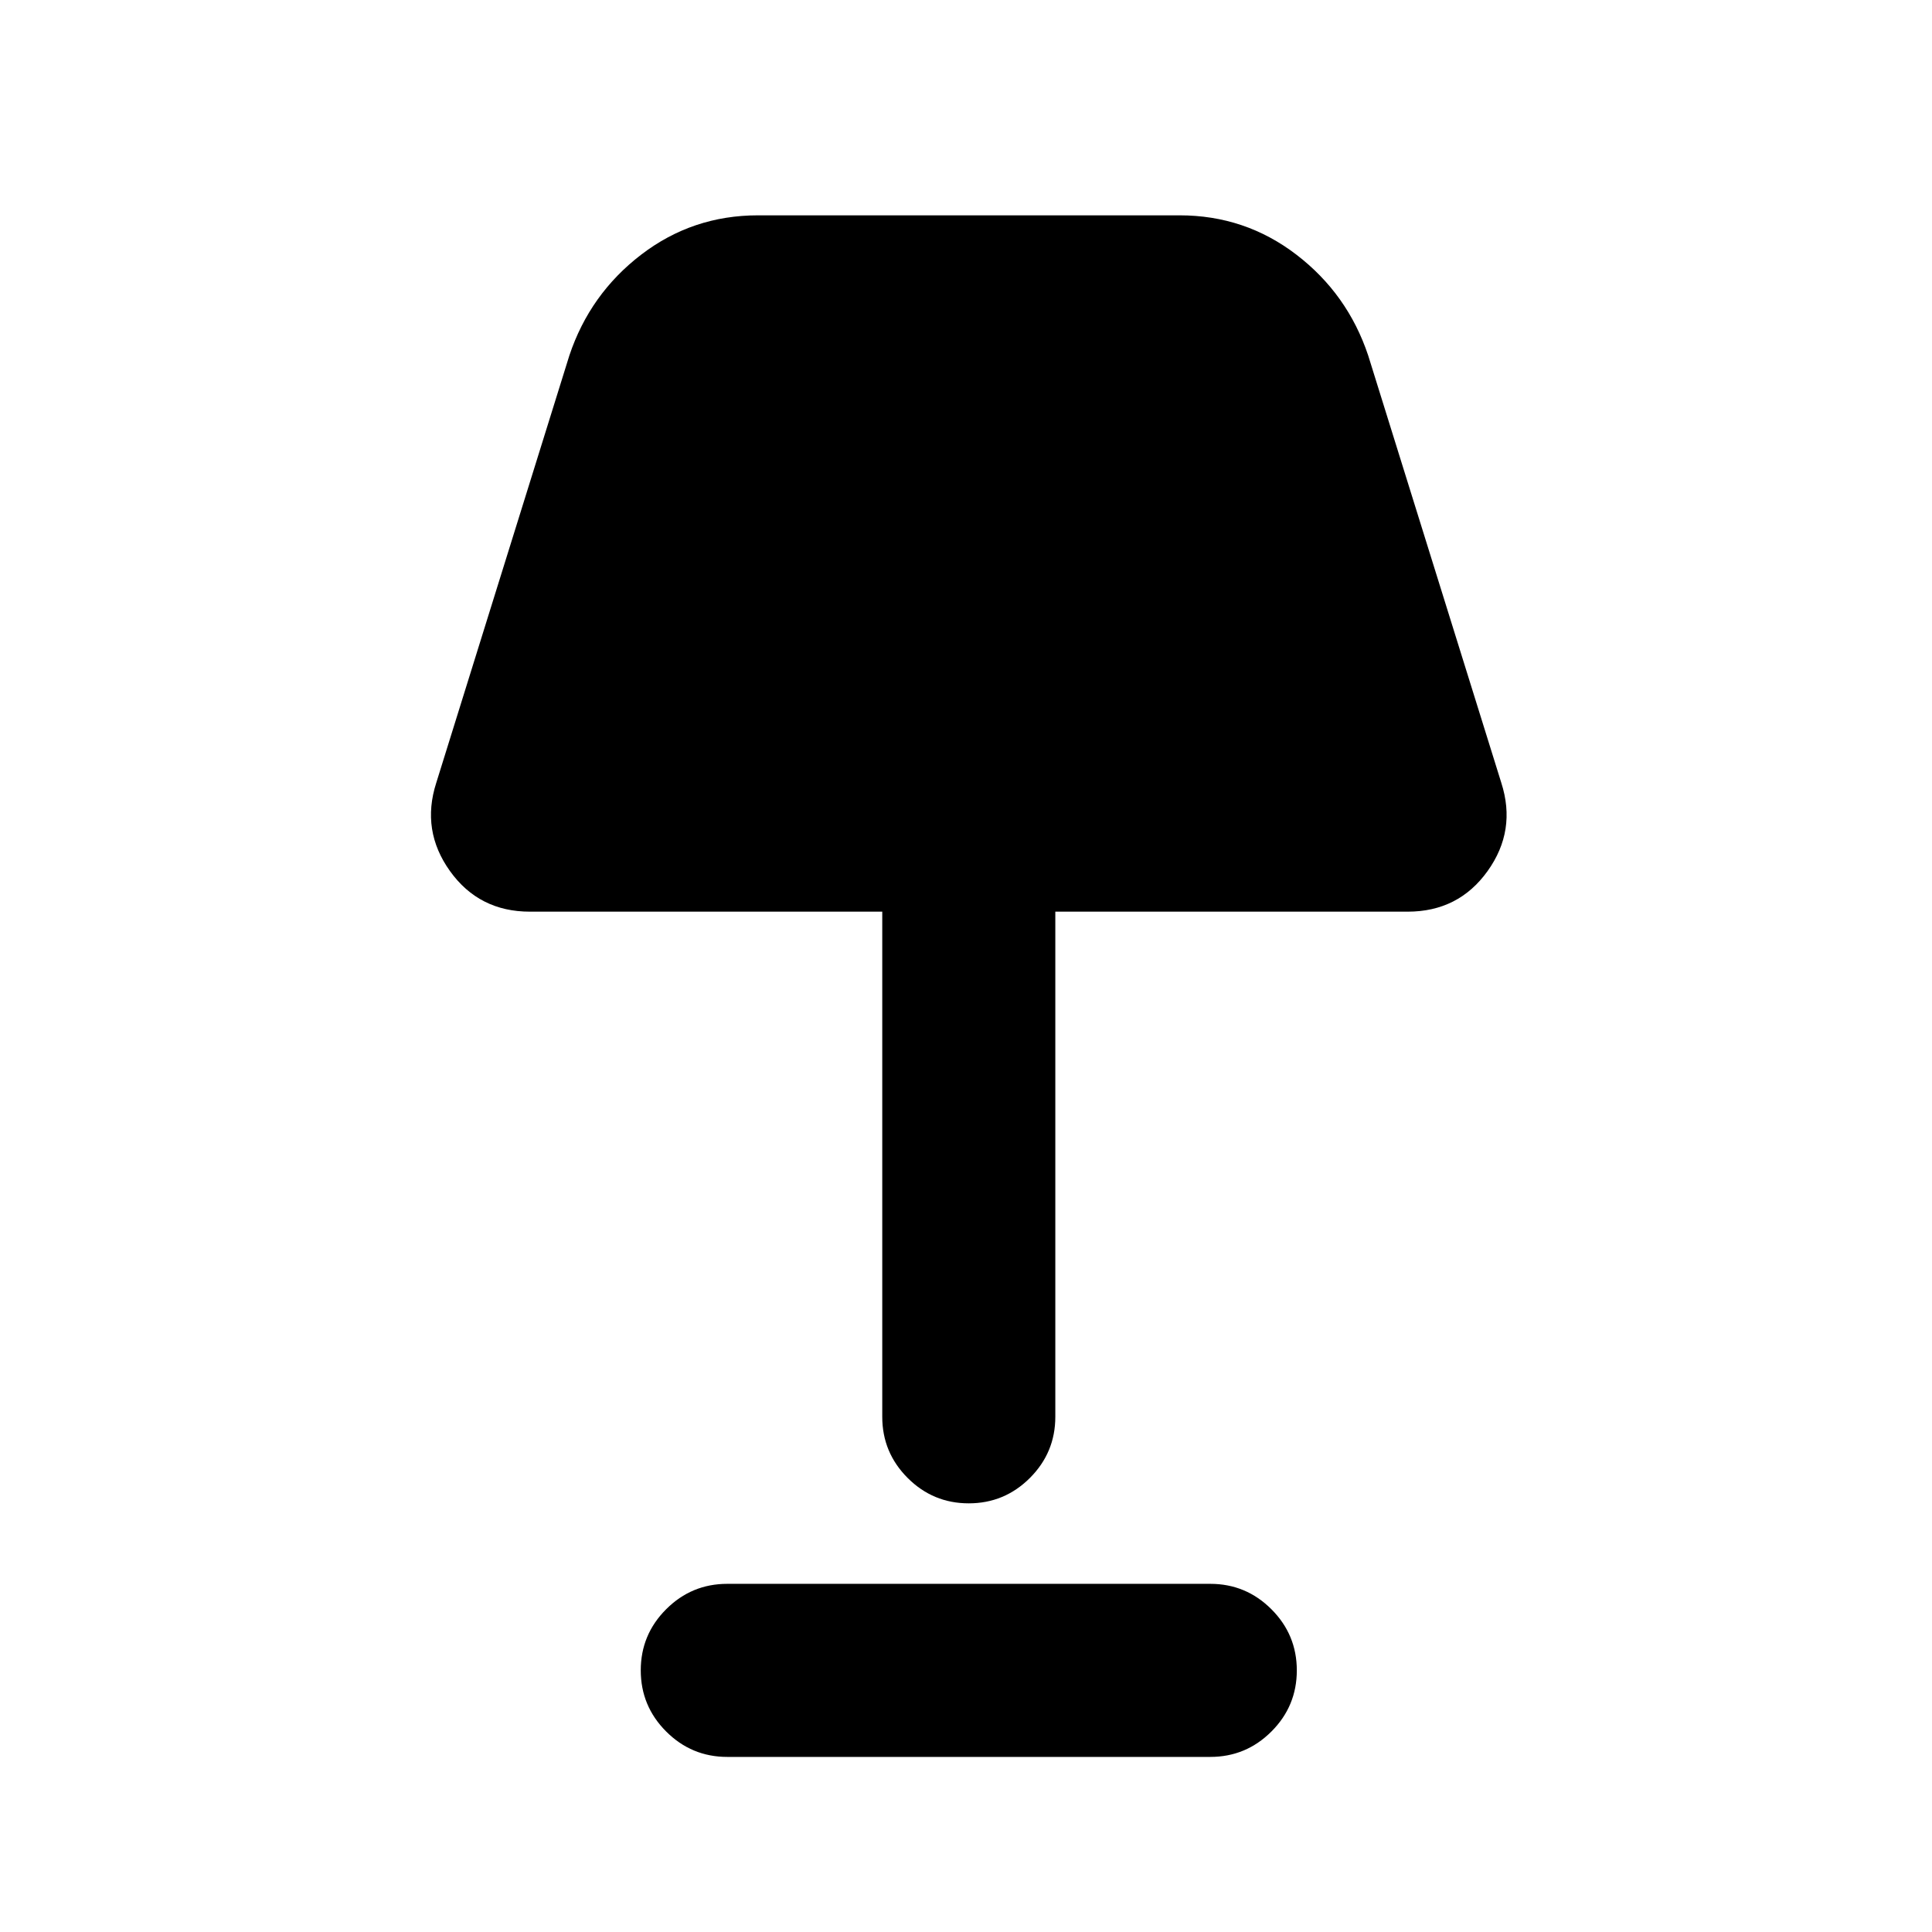 <svg xmlns="http://www.w3.org/2000/svg" height="24" viewBox="0 -960 960 960" width="24"><path d="M481.37-213q-17.75 0-30.37-12.62-12.61-12.63-12.61-30.38v-251H263.31q-25.25 0-39.7-20.15-14.45-20.16-6.84-43.85l66.15-212.38q10.24-30.6 35.72-50.11Q344.12-853 376.62-853h209.53q32.5 0 57.98 19.51 25.48 19.51 35.71 50.11L746-571q7.61 23.69-6.84 43.85Q724.71-507 699.46-507H524.38v251q0 17.75-12.62 30.38Q499.13-213 481.37-213ZM361.38-87q-17.75 0-30.37-12.63-12.62-12.63-12.62-30.38 0-17.76 12.62-30.37Q343.63-173 361.38-173h240q17.75 0 30.38 12.63 12.62 12.63 12.62 30.38 0 17.76-12.62 30.37Q619.13-87 601.38-87h-240Z"/></svg>
